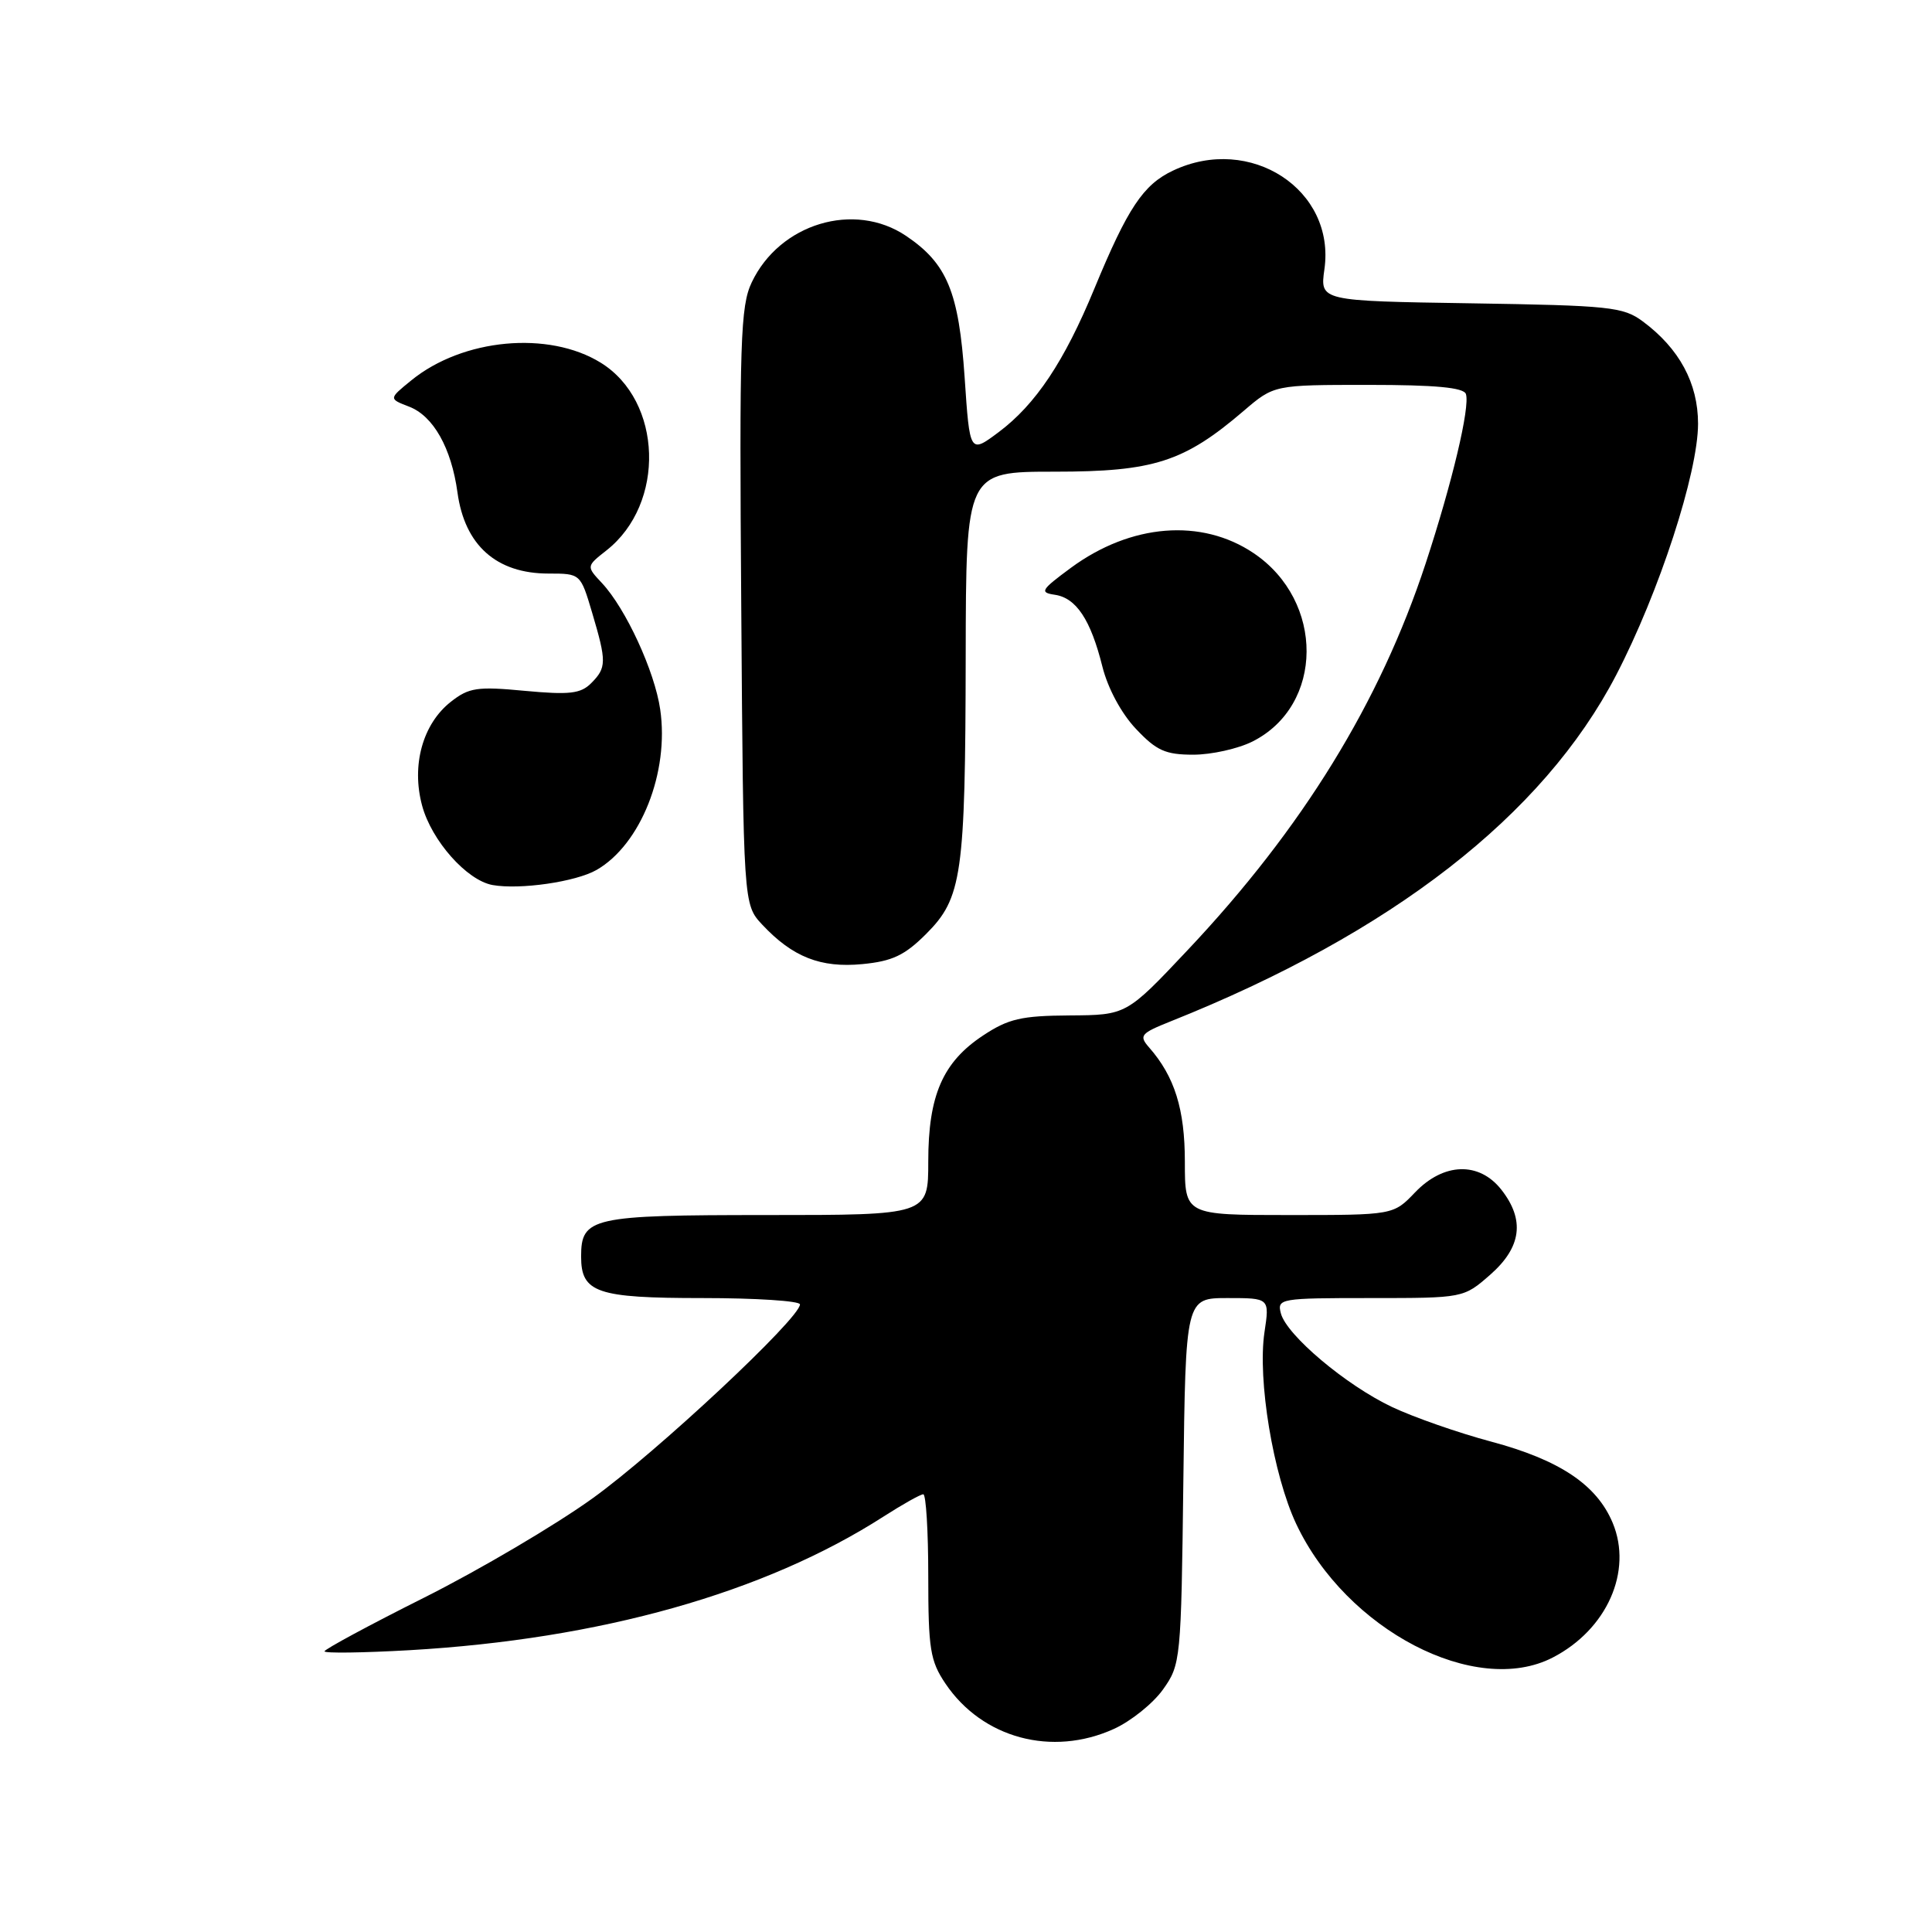 <?xml version="1.0" encoding="UTF-8" standalone="no"?>
<!DOCTYPE svg PUBLIC "-//W3C//DTD SVG 1.1//EN" "http://www.w3.org/Graphics/SVG/1.1/DTD/svg11.dtd" >
<svg xmlns="http://www.w3.org/2000/svg" xmlns:xlink="http://www.w3.org/1999/xlink" version="1.1" viewBox="0 0 256 256">
 <g >
 <path fill="currentColor"
d=" M 147.60 229.09 C 149.85 228.07 152.78 225.72 154.10 223.87 C 156.45 220.57 156.51 220.02 156.80 196.25 C 157.10 172.00 157.10 172.00 162.66 172.00 C 168.23 172.00 168.23 172.00 167.55 176.52 C 166.61 182.81 168.70 195.44 171.76 201.94 C 178.38 215.98 195.54 224.91 205.75 219.63 C 212.93 215.92 216.36 208.20 213.69 201.79 C 211.58 196.74 206.66 193.45 197.58 191.02 C 193.23 189.86 187.32 187.79 184.46 186.44 C 178.35 183.55 170.47 176.91 169.72 174.02 C 169.21 172.07 169.63 172.00 181.56 172.00 C 193.93 172.00 193.93 172.00 197.47 168.90 C 201.61 165.26 202.08 161.64 198.93 157.63 C 195.98 153.89 191.29 154.04 187.50 158.00 C 184.63 161.00 184.63 161.00 170.81 161.00 C 157.00 161.00 157.00 161.00 157.00 153.95 C 157.00 146.99 155.65 142.65 152.26 138.79 C 150.89 137.22 151.13 136.93 155.13 135.33 C 184.44 123.63 204.48 108.05 214.15 89.45 C 219.84 78.51 225.00 62.66 225.00 56.14 C 225.00 50.78 222.52 46.18 217.68 42.59 C 215.08 40.66 213.32 40.48 194.88 40.19 C 174.90 39.88 174.90 39.88 175.49 35.69 C 177.00 25.14 165.66 17.75 155.42 22.61 C 151.48 24.47 149.42 27.58 145.02 38.22 C 141.03 47.90 137.23 53.59 132.33 57.26 C 128.50 60.12 128.50 60.12 127.82 50.02 C 127.05 38.68 125.50 34.92 120.05 31.25 C 113.20 26.64 103.31 29.62 99.61 37.41 C 98.11 40.56 97.96 45.18 98.22 80.39 C 98.50 119.84 98.50 119.84 101.00 122.52 C 105.02 126.81 108.73 128.28 114.26 127.75 C 118.23 127.37 119.88 126.59 122.71 123.76 C 127.48 118.99 127.91 115.99 127.96 87.00 C 128.00 62.50 128.00 62.50 139.75 62.50 C 152.88 62.50 156.89 61.21 164.80 54.44 C 168.82 51.00 168.82 51.00 181.33 51.00 C 190.20 51.00 193.95 51.35 194.24 52.21 C 194.81 53.92 192.42 63.97 188.90 74.68 C 182.85 93.07 172.59 109.75 157.38 125.88 C 149.26 134.50 149.26 134.50 141.73 134.55 C 135.34 134.59 133.61 134.99 130.26 137.21 C 124.92 140.74 123.00 145.15 123.00 153.90 C 123.00 161.00 123.00 161.00 101.57 161.00 C 78.37 161.00 77.00 161.31 77.00 166.50 C 77.00 171.29 79.07 172.00 93.07 172.00 C 100.18 172.00 106.00 172.38 106.00 172.84 C 106.00 174.68 86.98 192.46 78.50 198.55 C 73.55 202.11 63.54 208.01 56.25 211.67 C 48.96 215.32 43.00 218.54 43.00 218.81 C 43.00 219.08 48.06 219.01 54.25 218.66 C 79.56 217.20 101.31 211.07 117.06 200.96 C 119.60 199.33 121.97 198.00 122.34 198.00 C 122.70 198.00 123.00 202.88 123.00 208.85 C 123.00 218.49 123.25 220.08 125.28 223.09 C 130.16 230.33 139.40 232.82 147.60 229.09 Z  M 79.05 115.27 C 84.90 111.91 88.70 102.34 87.48 94.00 C 86.75 88.95 82.92 80.64 79.77 77.27 C 77.68 75.04 77.68 75.04 80.36 72.93 C 88.22 66.75 87.80 53.13 79.60 48.06 C 72.69 43.79 61.31 44.85 54.50 50.40 C 51.50 52.84 51.50 52.84 54.20 53.88 C 57.42 55.11 59.81 59.36 60.62 65.27 C 61.58 72.26 65.78 76.00 72.68 76.00 C 76.92 76.00 76.92 76.00 78.46 81.18 C 80.39 87.69 80.38 88.47 78.33 90.53 C 76.94 91.92 75.46 92.09 69.54 91.54 C 63.23 90.94 62.13 91.11 59.74 92.99 C 56.01 95.92 54.49 101.40 55.93 106.74 C 57.18 111.39 61.85 116.65 65.26 117.27 C 68.88 117.92 76.30 116.85 79.05 115.27 Z  M 165.97 98.25 C 175.45 93.47 175.53 79.64 166.12 73.30 C 159.21 68.64 149.85 69.39 141.90 75.24 C 137.93 78.17 137.72 78.51 139.77 78.81 C 142.61 79.23 144.52 82.11 146.07 88.32 C 146.79 91.20 148.58 94.53 150.51 96.57 C 153.23 99.46 154.42 100.00 158.12 100.00 C 160.53 100.00 164.06 99.21 165.97 98.25 Z "/>
</g>
</svg>